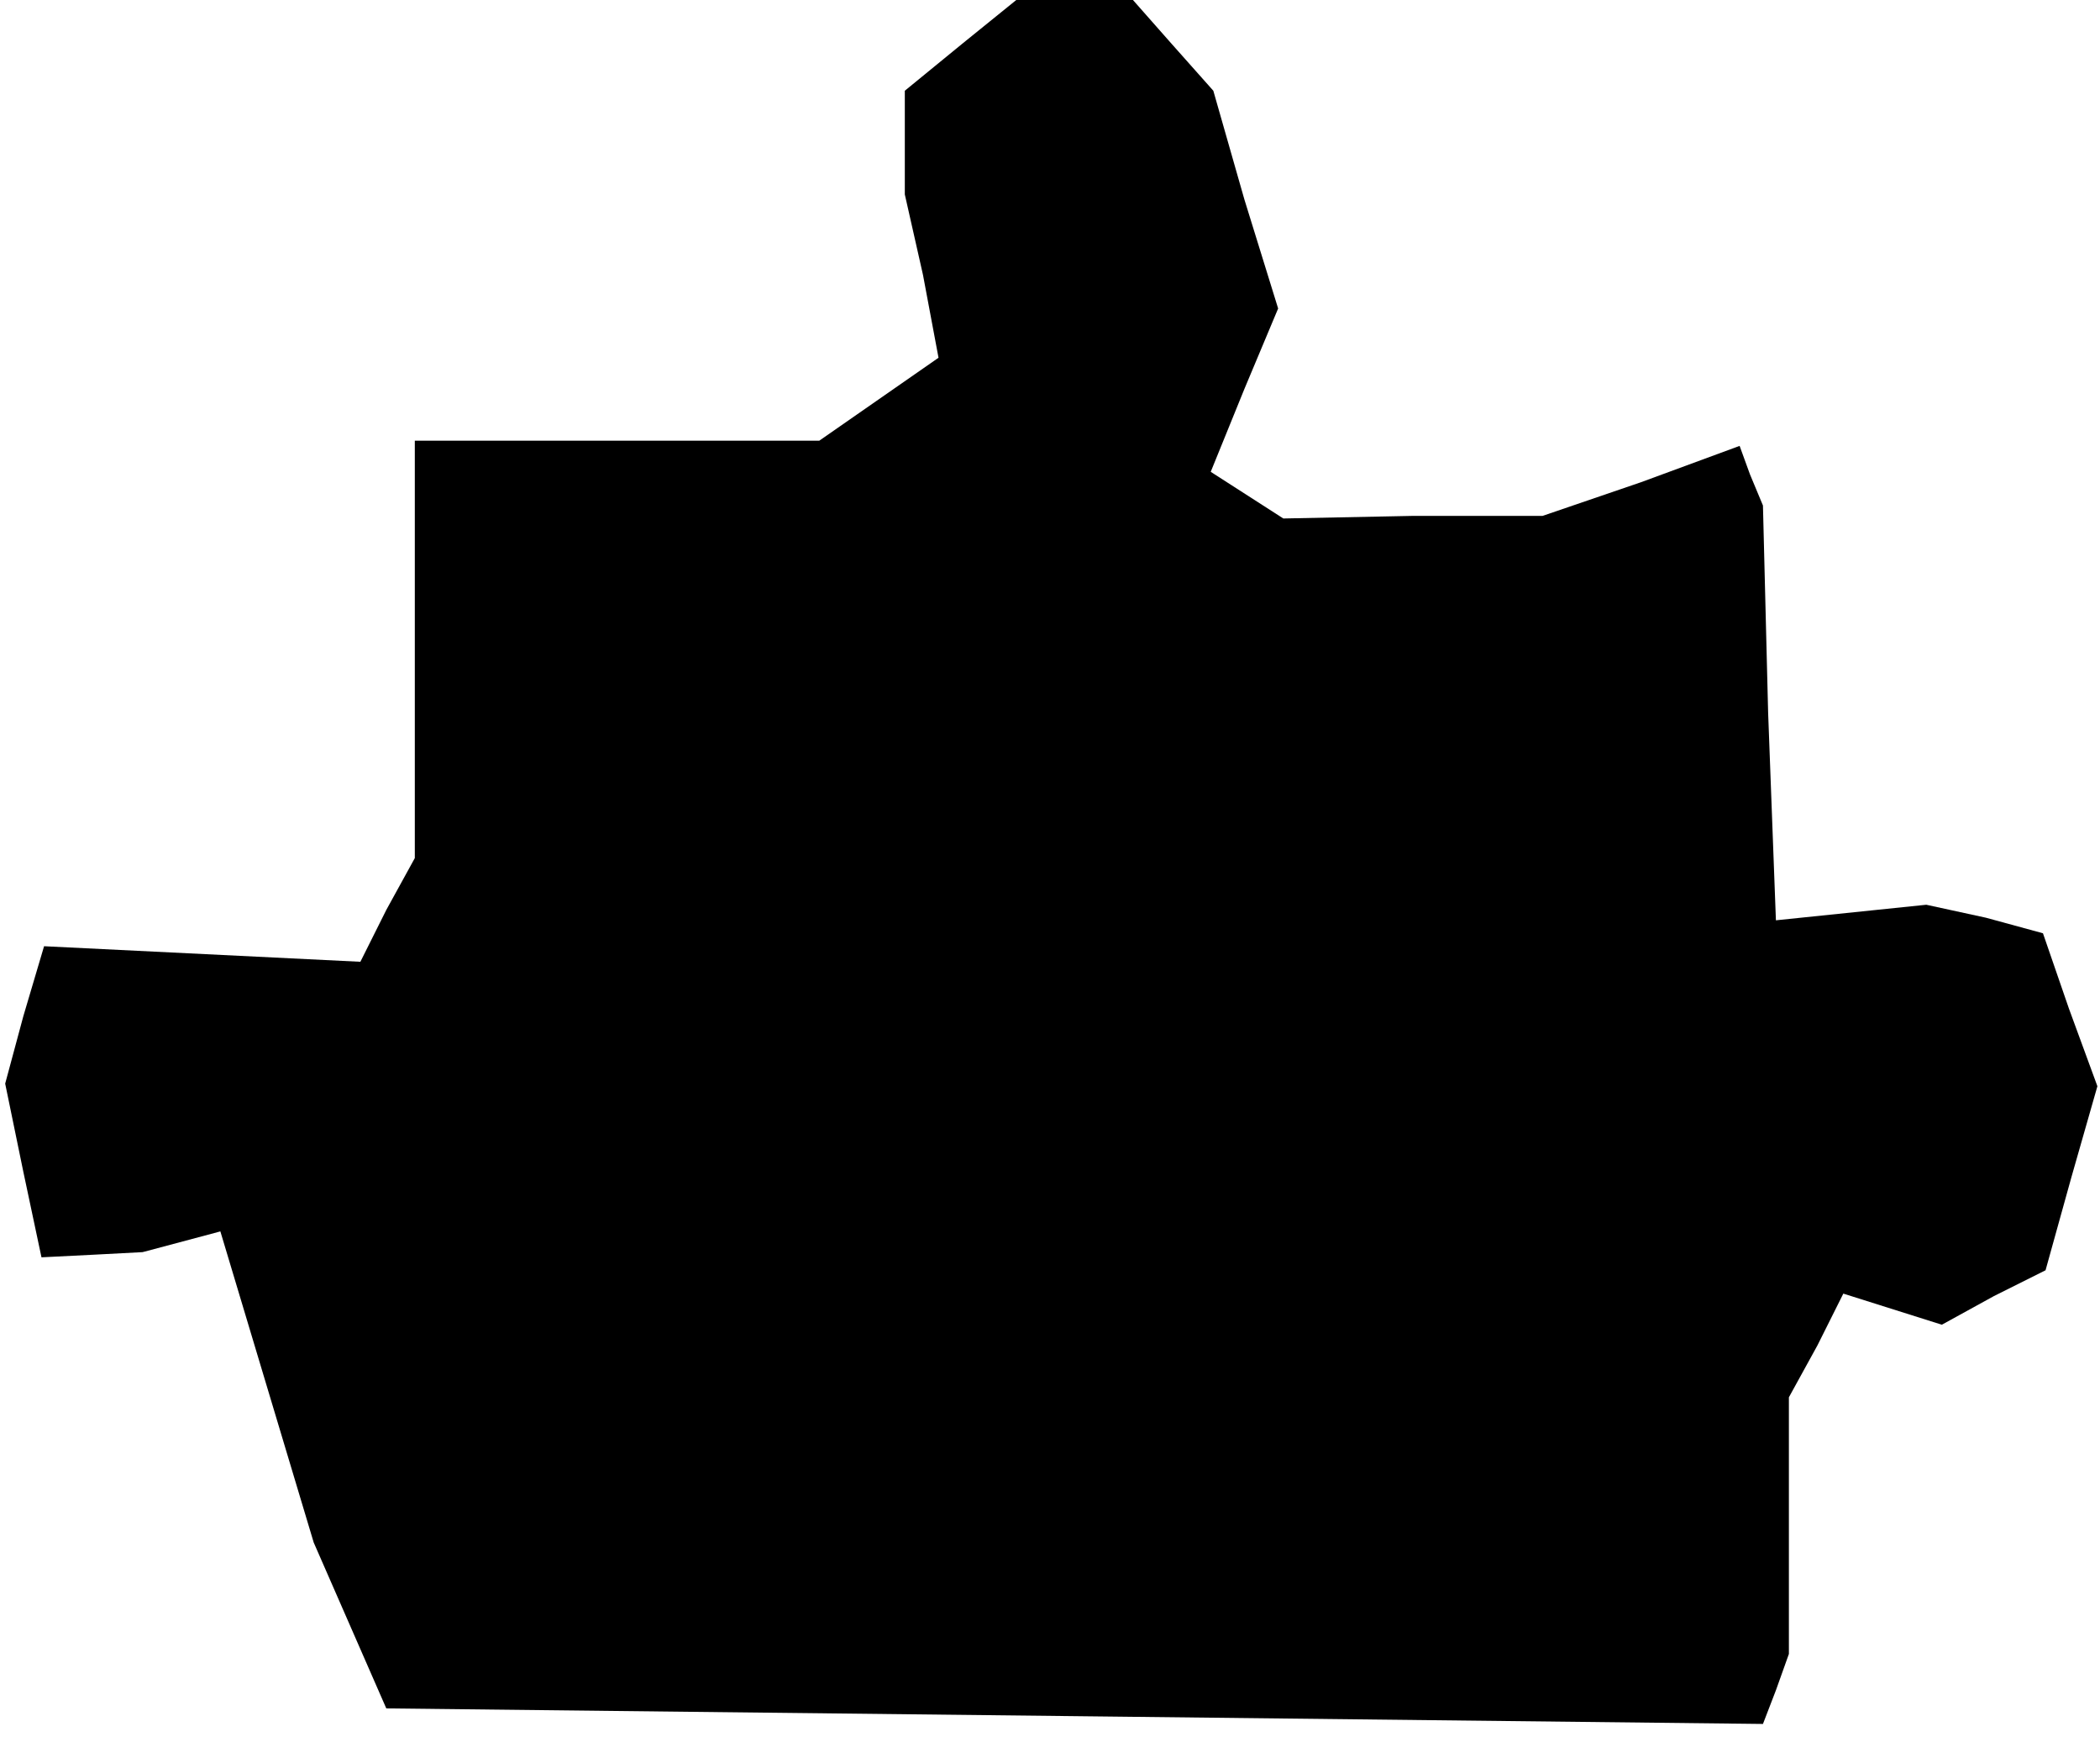 <?xml version="1.0" standalone="no"?>
<!DOCTYPE svg PUBLIC "-//W3C//DTD SVG 20010904//EN"
 "http://www.w3.org/TR/2001/REC-SVG-20010904/DTD/svg10.dtd">
<svg version="1.0" xmlns="http://www.w3.org/2000/svg"
 width="81pt" height="67pt" viewBox="0 0 81 67"
 preserveAspectRatio="xMidYMid meet">
<g transform="translate(0,67) scale(0.1,-0.1)"
fill="#000000" stroke="none">
<path d="M371 653 l-22 -18 0 -20 0 -20 7 -31 6 -32 -23 -16 -23 -16 -78 0
-78 0 0 -81 0 -80 -11 -20 -10 -20 -61 3 -61 3 -8 -27 -7 -26 7 -34 7 -33 20
1 19 1 15 4 15 4 18 -60 18 -60 14 -32 14 -32 266 -3 265 -3 5 13 5 14 0 49 0
50 11 20 10 20 19 -6 19 -6 20 11 20 10 10 36 10 35 -11 30 -10 29 -22 6 -23
5 -29 -3 -29 -3 -3 80 -2 80 -5 12 -4 11 -38 -14 -38 -13 -50 0 -50 -1 -14 9
-14 9 13 32 13 31 -13 42 -12 42 -16 18 -15 17 -22 0 -23 0 -21 -17z"/>
</g>
</svg>
